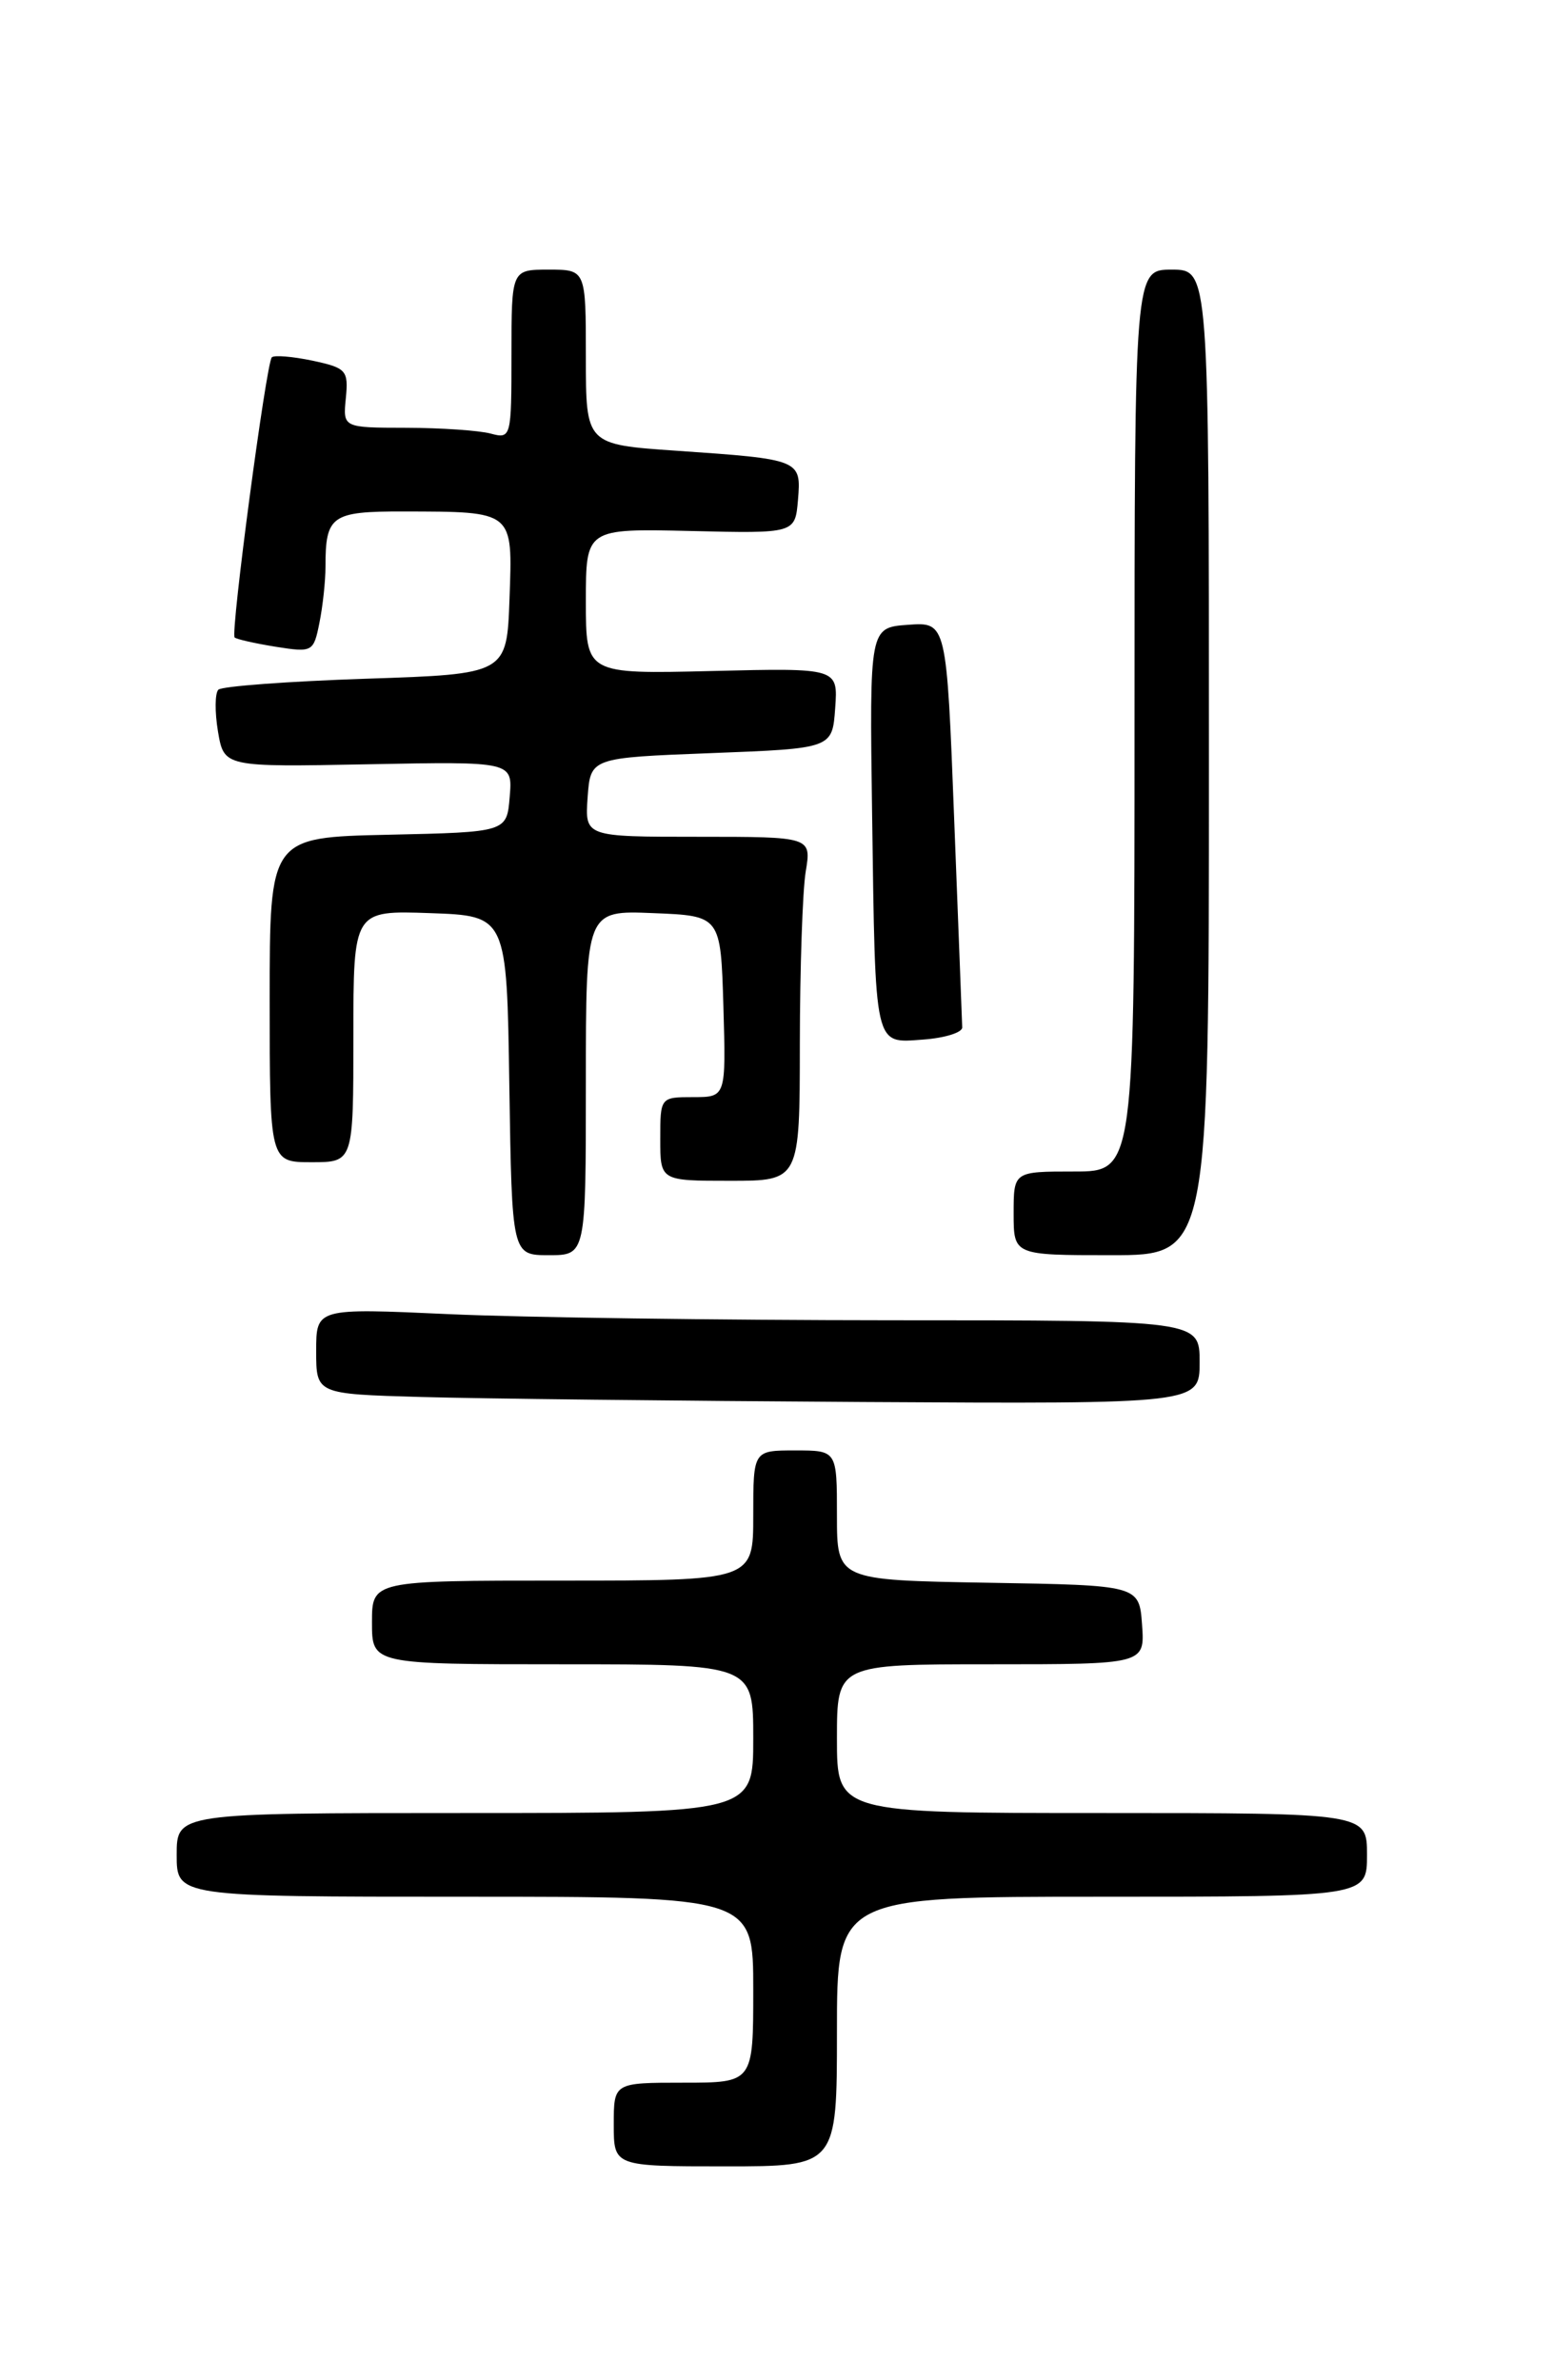 <?xml version="1.0" encoding="UTF-8" standalone="no"?>
<!DOCTYPE svg PUBLIC "-//W3C//DTD SVG 1.1//EN" "http://www.w3.org/Graphics/SVG/1.1/DTD/svg11.dtd" >
<svg xmlns="http://www.w3.org/2000/svg" xmlns:xlink="http://www.w3.org/1999/xlink" version="1.1" viewBox="0 0 167 256">
 <g >
 <path fill="currentColor"
d=" M 90.00 218.50 C 90.00 204.00 90.00 204.00 118.50 204.00 C 147.00 204.00 147.00 204.00 147.00 199.50 C 147.00 195.00 147.00 195.00 118.50 195.00 C 90.00 195.00 90.00 195.00 90.00 187.00 C 90.00 179.00 90.00 179.00 106.56 179.00 C 123.11 179.00 123.11 179.00 122.81 174.75 C 122.50 170.50 122.50 170.50 106.25 170.23 C 90.00 169.95 90.00 169.95 90.00 162.98 C 90.00 156.00 90.00 156.00 85.50 156.00 C 81.00 156.00 81.00 156.00 81.00 163.00 C 81.00 170.00 81.00 170.00 60.50 170.00 C 40.00 170.00 40.00 170.00 40.00 174.50 C 40.00 179.00 40.00 179.00 60.50 179.00 C 81.00 179.00 81.00 179.00 81.00 187.00 C 81.00 195.00 81.00 195.00 50.00 195.00 C 19.00 195.00 19.00 195.00 19.00 199.50 C 19.00 204.00 19.00 204.00 50.00 204.00 C 81.00 204.00 81.00 204.00 81.00 214.00 C 81.00 224.00 81.00 224.00 73.50 224.00 C 66.00 224.00 66.00 224.00 66.00 228.50 C 66.00 233.00 66.00 233.00 78.00 233.00 C 90.00 233.00 90.00 233.00 90.00 218.50 Z  M 129.00 146.50 C 129.00 142.00 129.00 142.00 95.75 142.00 C 77.46 141.99 56.09 141.70 48.25 141.34 C 34.00 140.69 34.00 140.69 34.00 145.31 C 34.00 149.93 34.00 149.93 45.25 150.25 C 51.44 150.43 72.81 150.67 92.75 150.79 C 129.00 151.00 129.00 151.00 129.00 146.50 Z  M 63.00 116.46 C 63.00 97.91 63.00 97.91 70.25 98.21 C 77.50 98.50 77.50 98.50 77.79 108.25 C 78.07 118.00 78.07 118.00 74.54 118.00 C 71.01 118.00 71.00 118.02 71.00 122.50 C 71.00 127.00 71.00 127.00 78.50 127.00 C 86.00 127.00 86.00 127.00 86.01 112.25 C 86.02 104.14 86.30 95.81 86.64 93.75 C 87.26 90.00 87.26 90.00 75.07 90.00 C 62.89 90.00 62.89 90.00 63.19 85.75 C 63.50 81.50 63.50 81.50 76.50 81.00 C 89.50 80.50 89.50 80.50 89.81 76.17 C 90.12 71.84 90.12 71.84 76.56 72.17 C 63.00 72.50 63.00 72.50 63.00 64.67 C 63.00 56.85 63.00 56.85 74.25 57.11 C 85.50 57.38 85.50 57.38 85.81 53.77 C 86.17 49.43 86.09 49.40 72.75 48.48 C 63.00 47.81 63.00 47.81 63.00 38.41 C 63.00 29.00 63.00 29.00 59.00 29.00 C 55.00 29.00 55.00 29.00 55.00 38.12 C 55.00 47.08 54.96 47.22 52.75 46.63 C 51.51 46.30 47.43 46.02 43.69 46.01 C 36.87 46.00 36.87 46.00 37.19 42.81 C 37.48 39.83 37.24 39.57 33.60 38.79 C 31.45 38.34 29.49 38.18 29.23 38.43 C 28.63 39.03 24.77 68.10 25.23 68.56 C 25.42 68.75 27.41 69.20 29.64 69.56 C 33.61 70.19 33.72 70.13 34.35 66.98 C 34.71 65.20 35.00 62.49 35.00 60.96 C 35.00 55.45 35.63 55.00 43.36 55.01 C 55.31 55.04 55.13 54.88 54.79 64.38 C 54.50 72.50 54.50 72.50 39.33 73.00 C 30.99 73.28 23.85 73.81 23.48 74.18 C 23.11 74.56 23.09 76.58 23.44 78.68 C 24.09 82.50 24.09 82.50 39.61 82.20 C 55.13 81.90 55.13 81.90 54.81 85.70 C 54.50 89.50 54.50 89.50 41.75 89.78 C 29.00 90.06 29.00 90.06 29.00 107.53 C 29.00 125.00 29.00 125.00 33.50 125.00 C 38.00 125.00 38.00 125.00 38.00 111.46 C 38.00 97.92 38.00 97.92 46.25 98.21 C 54.50 98.50 54.50 98.50 54.77 116.75 C 55.05 135.00 55.05 135.00 59.02 135.00 C 63.00 135.00 63.00 135.00 63.00 116.46 Z  M 130.00 82.00 C 130.00 29.00 130.00 29.00 126.00 29.00 C 122.00 29.00 122.00 29.00 122.00 77.50 C 122.00 126.00 122.00 126.00 115.50 126.00 C 109.00 126.00 109.00 126.00 109.00 130.50 C 109.00 135.00 109.00 135.00 119.50 135.00 C 130.00 135.00 130.00 135.00 130.00 82.00 Z  M 103.47 110.50 C 103.45 109.95 103.07 99.91 102.61 88.20 C 101.79 66.90 101.79 66.90 97.64 67.20 C 93.50 67.50 93.50 67.50 93.78 87.50 C 94.14 113.02 93.95 112.19 99.28 111.81 C 101.60 111.64 103.49 111.05 103.47 110.50 Z "/>
</g>
</svg>